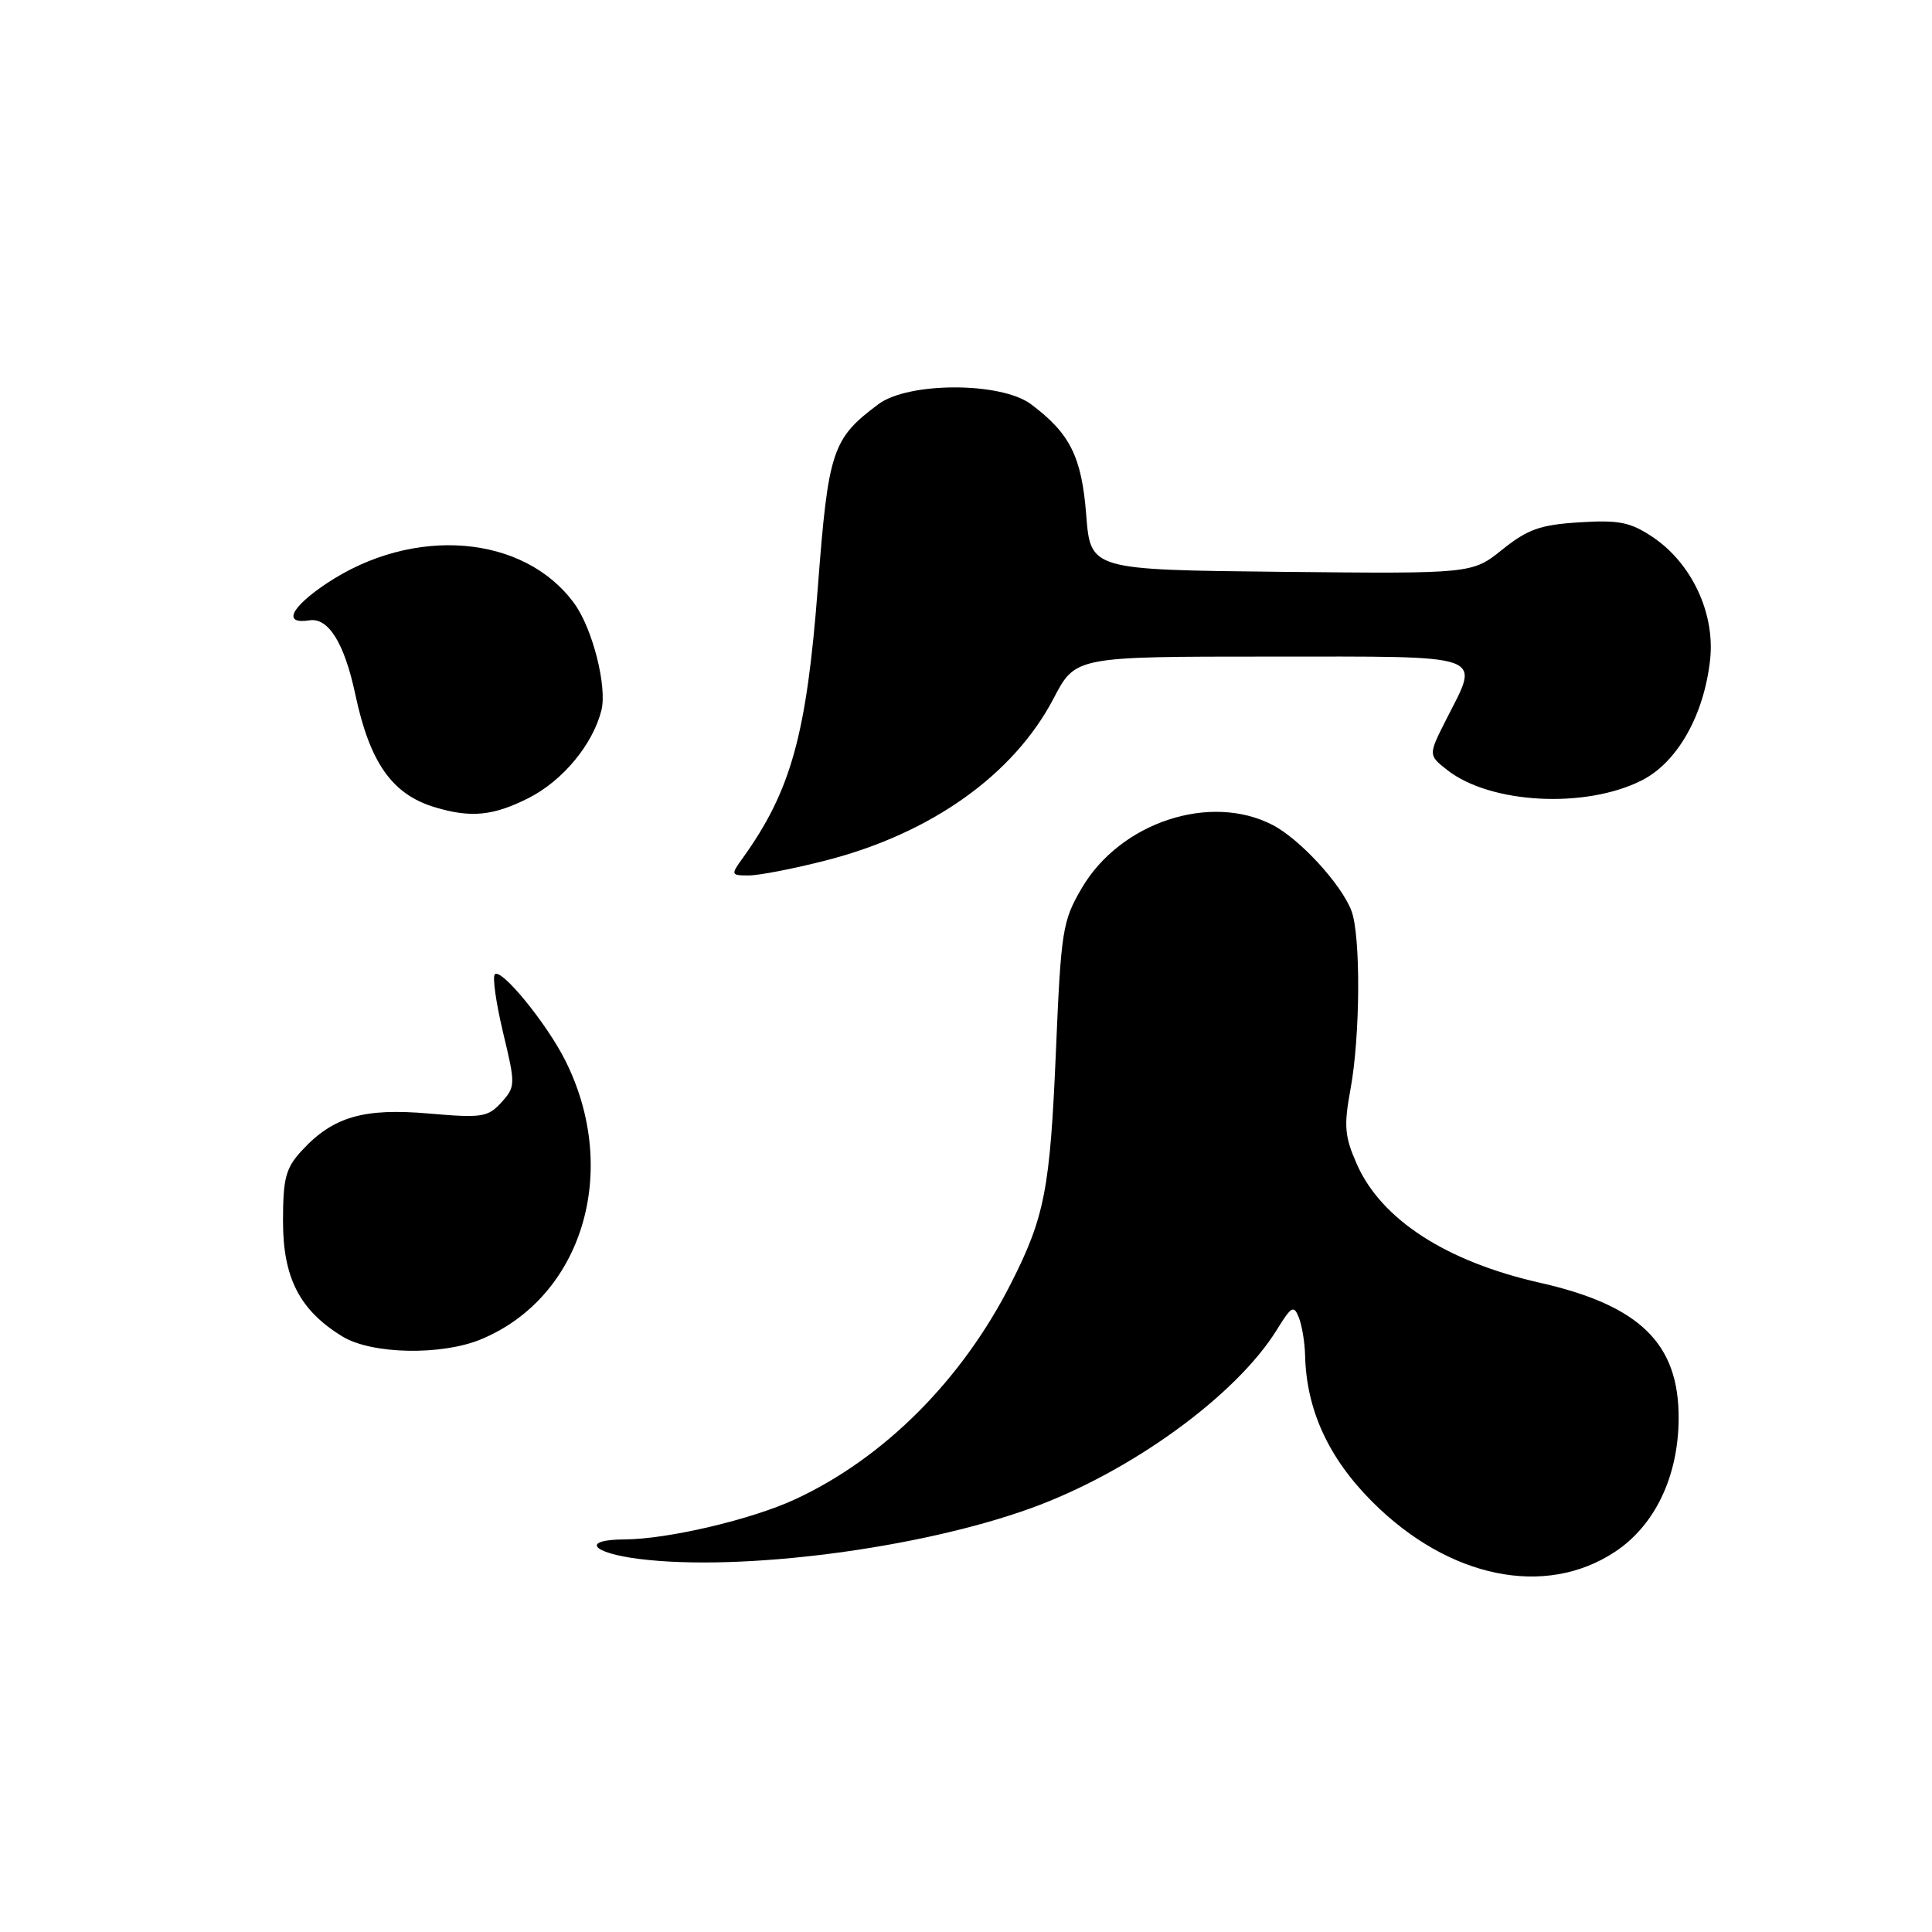 <?xml version="1.0" encoding="UTF-8" standalone="no"?>
<!DOCTYPE svg PUBLIC "-//W3C//DTD SVG 1.1//EN" "http://www.w3.org/Graphics/SVG/1.1/DTD/svg11.dtd" >
<svg xmlns="http://www.w3.org/2000/svg" xmlns:xlink="http://www.w3.org/1999/xlink" version="1.1" viewBox="0 0 256 256">
 <g >
 <path fill="currentColor"
d=" M 214.00 205.62 C 219.29 202.12 222.38 195.65 222.43 188.00 C 222.49 178.04 217.32 172.97 204.00 169.96 C 191.63 167.16 183.03 161.59 179.80 154.28 C 178.16 150.58 178.05 149.20 178.95 144.31 C 180.25 137.27 180.32 123.96 179.07 120.68 C 177.73 117.16 172.23 111.17 168.62 109.31 C 160.35 105.03 148.44 108.97 143.34 117.68 C 140.78 122.05 140.59 123.28 139.91 139.41 C 139.14 157.53 138.43 161.23 133.99 170.00 C 127.48 182.86 117.12 193.23 105.33 198.68 C 99.56 201.35 88.46 203.96 82.75 203.98 C 76.98 204.01 78.31 205.77 84.71 206.57 C 98.22 208.26 121.81 205.20 136.59 199.85 C 149.81 195.07 163.80 184.92 169.19 176.20 C 171.12 173.07 171.44 172.89 172.11 174.59 C 172.52 175.64 172.89 177.88 172.93 179.57 C 173.10 186.80 176.02 193.18 181.85 199.01 C 191.96 209.12 204.74 211.75 214.00 205.62 Z  M 63.78 177.45 C 77.18 171.85 82.22 155.17 74.93 140.57 C 72.46 135.63 66.44 128.25 65.57 129.10 C 65.23 129.44 65.73 132.91 66.66 136.82 C 68.32 143.72 68.31 144.00 66.44 146.07 C 64.66 148.03 63.86 148.16 56.86 147.55 C 48.19 146.79 44.13 147.97 40.00 152.45 C 37.85 154.78 37.50 156.11 37.50 161.83 C 37.50 169.34 39.72 173.64 45.39 177.10 C 49.27 179.46 58.53 179.64 63.78 177.45 Z  M 109.41 114.02 C 123.37 110.45 134.32 102.66 139.61 92.54 C 142.50 87.00 142.50 87.00 168.25 87.00 C 197.51 87.00 196.11 86.50 191.62 95.36 C 189.25 100.05 189.25 100.05 191.75 102.02 C 197.47 106.52 210.08 107.19 217.55 103.40 C 222.26 101.01 225.79 94.78 226.60 87.41 C 227.27 81.27 224.17 74.64 219.00 71.17 C 216.05 69.19 214.53 68.88 209.30 69.21 C 204.12 69.53 202.43 70.12 199.08 72.81 C 195.07 76.03 195.07 76.03 169.79 75.77 C 144.50 75.50 144.50 75.50 143.93 68.24 C 143.33 60.52 141.79 57.43 136.61 53.56 C 132.64 50.59 120.36 50.59 116.39 53.56 C 110.27 58.13 109.75 59.68 108.37 77.80 C 106.88 97.35 104.81 104.81 98.38 113.75 C 96.82 115.91 96.85 116.00 99.22 116.00 C 100.57 116.00 105.16 115.11 109.41 114.02 Z  M 70.03 105.75 C 74.55 103.47 78.55 98.65 79.69 94.12 C 80.47 91.01 78.53 83.33 76.12 80.00 C 69.48 70.82 54.78 69.62 43.26 77.32 C 38.49 80.51 37.44 82.76 40.99 82.20 C 43.51 81.79 45.64 85.23 47.08 92.01 C 49.00 101.07 51.96 105.27 57.64 106.97 C 62.40 108.40 65.36 108.11 70.03 105.75 Z "/>
</g>
</svg>